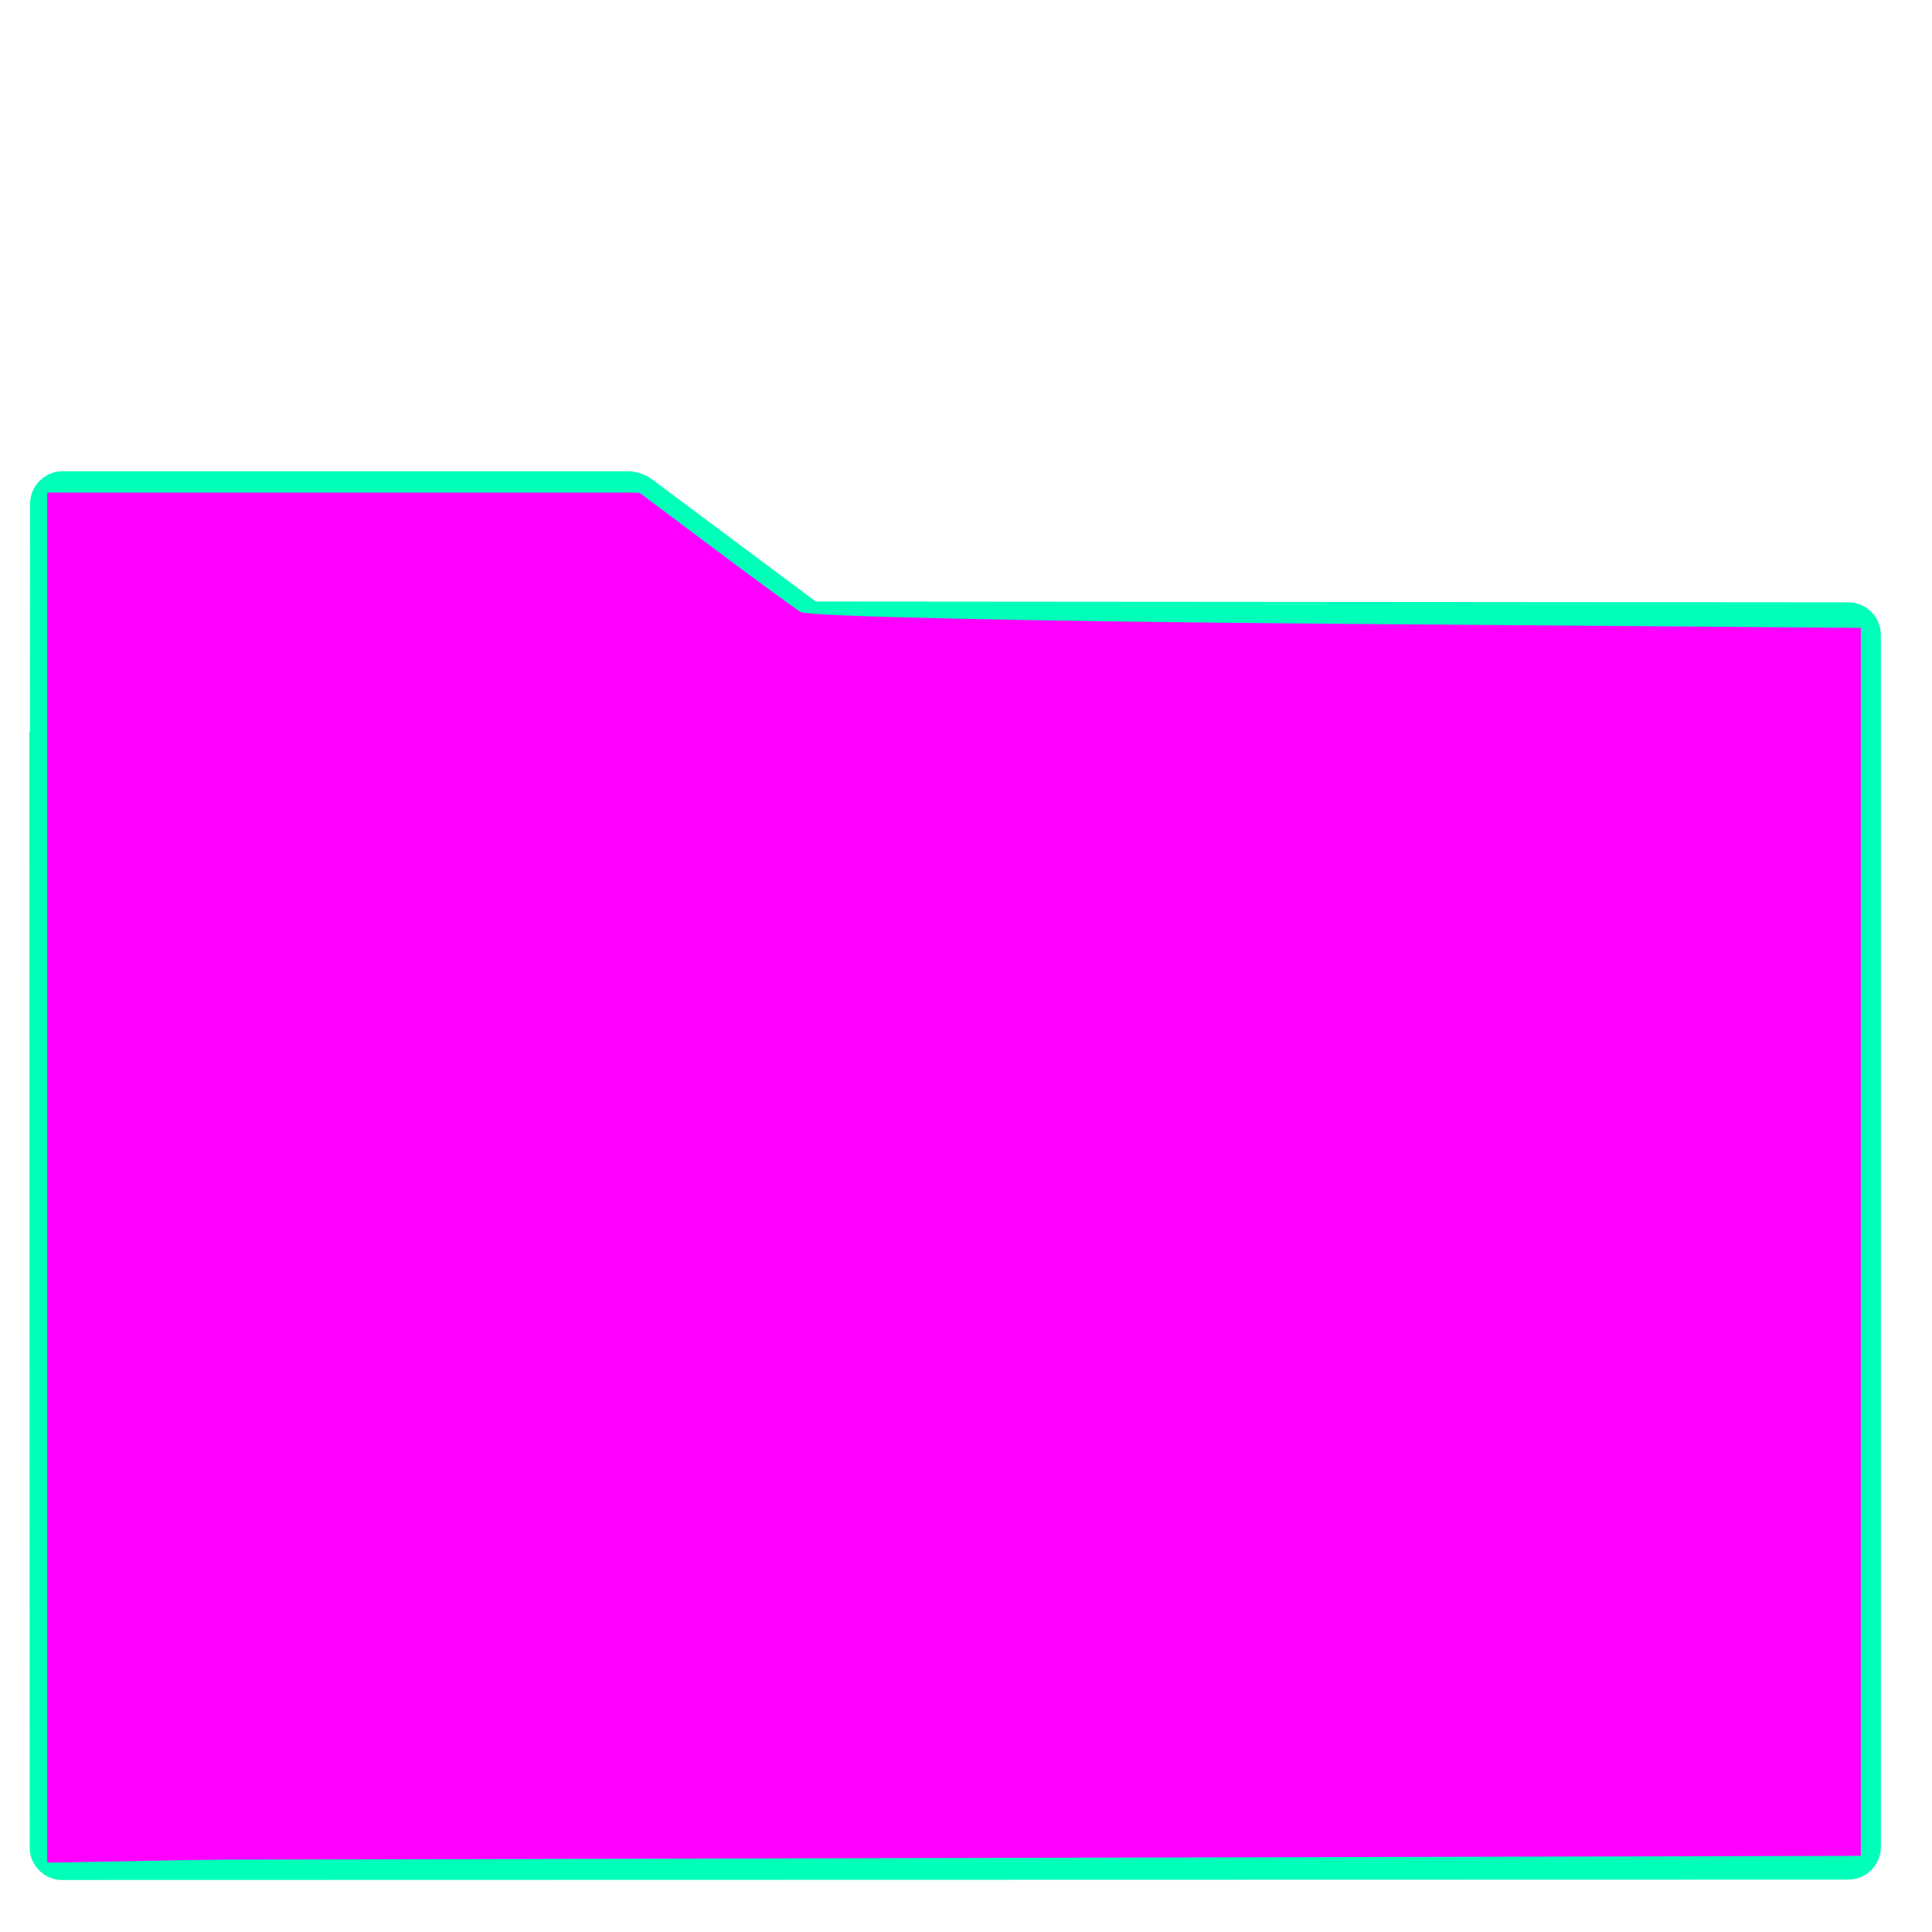 <?xml version="1.0" encoding="UTF-8" standalone="no"?>
<!-- Generator: Gravit.io -->

<svg
   xmlns:osb="http://www.openswatchbook.org/uri/2009/osb"
   xmlns:dc="http://purl.org/dc/elements/1.1/"
   xmlns:cc="http://creativecommons.org/ns#"
   xmlns:rdf="http://www.w3.org/1999/02/22-rdf-syntax-ns#"
   xmlns:svg="http://www.w3.org/2000/svg"
   xmlns="http://www.w3.org/2000/svg"
   xmlns:sodipodi="http://sodipodi.sourceforge.net/DTD/sodipodi-0.dtd"
   xmlns:inkscape="http://www.inkscape.org/namespaces/inkscape"
   style="isolation:isolate"
   viewBox="0 0 48 48"
   width="48"
   height="48"
   version="1.1"
   id="svg23"
   sodipodi:docname="folder.svg"
   inkscape:version="0.92.4 5da689c313, 2019-01-14">
  <sodipodi:namedview
     pagecolor="#ffffff"
     bordercolor="#666666"
     borderopacity="1"
     objecttolerance="10"
     gridtolerance="10"
     guidetolerance="10"
     inkscape:pageopacity="0"
     inkscape:pageshadow="2"
     inkscape:window-width="1366"
     inkscape:window-height="700"
     id="namedview25"
     showgrid="false"
     inkscape:zoom="4.9166667"
     inkscape:cx="-15.661017"
     inkscape:cy="24"
     inkscape:window-x="0"
     inkscape:window-y="0"
     inkscape:window-maximized="1"
     inkscape:current-layer="svg23" />
  <defs
     id="defs5">
    <linearGradient
       id="linearGradient835"
       osb:paint="solid">
      <stop
         style="stop-color:#d99acc;stop-opacity:1;"
         offset="0"
         id="stop833" />
    </linearGradient>
    <clipPath
       id="_clipPath_G95qgm2GfWRO5ZK4Q3pbRBNnFMzRzFw0">
      <rect
         width="48"
         height="48"
         id="rect2" />
    </clipPath>
  </defs>
  <g
     clip-path="url(#_clipPath_G95qgm2GfWRO5ZK4Q3pbRBNnFMzRzFw0)"
     id="g21">
    <linearGradient
       id="_lgradient_34"
       x1="-0.046"
       y1="0.16"
       x2="0.852"
       y2="0.71"
       gradientTransform="matrix(45,0,0,30.763,1.229,15.445)"
       gradientUnits="userSpaceOnUse">
      <stop
         offset="3.043%"
         stop-opacity="1"
         style="stop-color:#00ffd9"
         id="stop7" />
      <stop
         offset="98.261%"
         stop-opacity="1"
         style="stop-color:#00ffb8"
         id="stop9" />
    </linearGradient>
    <path
       d=" M 1.545 46.208 L 45.923 46.198 C 46.092 46.198 46.229 46.061 46.229 45.892 L 46.229 15.772 C 46.229 15.603 46.092 15.466 45.923 15.465 L 20.107 15.445 L 15.886 18.651 C 15.818 18.702 15.695 18.743 15.61 18.743 L 1.229 18.688 L 1.238 45.902 C 1.238 46.071 1.376 46.208 1.545 46.208 Z "
       fill="url(#_lgradient_34)"
       vector-effect="non-scaling-stroke"
       stroke-width="1"
       stroke="#00ffb8"
       stroke-linejoin="miter"
       stroke-linecap="square"
       stroke-miterlimit="3"
       id="path12" />
    <linearGradient
       id="_lgradient_35"
       x1="0"
       y1="0.5"
       x2="1"
       y2="0.5"
       gradientTransform="matrix(18.873,0,0,6.535,1.243,12.208)"
       gradientUnits="userSpaceOnUse">
      <stop
         offset="3.043%"
         stop-opacity="1"
         style="stop-color:#00ffd9"
         id="stop14" />
      <stop
         offset="98.261%"
         stop-opacity="1"
         style="stop-color:#00ffb8"
         id="stop16" />
    </linearGradient>
    <path
       d=" M 20.116 15.456 L 15.887 12.3 C 15.819 12.249 15.695 12.208 15.61 12.208 L 1.554 12.208 C 1.385 12.208 1.247 12.346 1.247 12.515 L 1.243 18.683 L 15.8 18.743 L 20.116 15.456 Z "
       fill="url(#_lgradient_35)"
       vector-effect="non-scaling-stroke"
       stroke-width="1"
       stroke="#00ffb8"
       stroke-linejoin="miter"
       stroke-linecap="square"
       stroke-miterlimit="3"
       id="path19" />
  </g>
  <path
     style="fill:#ff00ff;stroke-width:0.203"
     d="M 1.18,29.228 V 12.244 h 7.355 7.355 l 1.848,1.385 c 1.017,0.761 1.986,1.471 2.153,1.576 0.178,0.112 5.716,0.234 13.322,0.293 L 46.231,15.6 v 15.254 15.254 l -22.525,0.052 -22.525,0.052 z"
     id="path3732"
     inkscape:connector-curvature="0" />
  <path
     style="fill:#ff00ff;stroke:#ff00ff;stroke-width:0.203;stroke-opacity:0"
     d="M 1.18,29.259 V 12.244 h 7.285 7.285 l 2.095,1.566 2.095,1.566 8.365,0.148 c 4.601,0.081 10.493,0.155 13.094,0.163 l 4.729,0.015 V 30.854 46.007 H 26.432 c -10.833,0 -20.947,0.06 -22.475,0.133 l -2.778,0.133 z"
     id="path823"
     inkscape:connector-curvature="0" />
  <path
     style="fill:#ff00ff;stroke:#ff00ff;stroke-width:0.203;stroke-opacity:0"
     d="M 1.18,29.26 V 12.244 h 7.279 7.279 l 2.116,1.563 2.116,1.563 9.265,0.151 c 5.096,0.083 10.981,0.158 13.079,0.166 l 3.814,0.015 v 15.153 15.153 l -15.305,4.07e-4 c -8.418,1.71e-4 -18.531,0.061 -22.475,0.135 l -7.169,0.134 z"
     id="path825"
     inkscape:connector-curvature="0" />
  <path
     style="fill:#ff00ff;stroke:#ff00ff;stroke-width:1px;stroke-linecap:butt;stroke-linejoin:miter;stroke-opacity:0;fill-opacity:0"
     d="M 1.18,12.244 H 15.89 L 20.116,15.456"
     id="path827"
     inkscape:connector-curvature="0" />
  <path
     style="fill:none;stroke:#ff00ff;stroke-width:1px;stroke-linecap:butt;stroke-linejoin:miter;stroke-opacity:0"
     d="m 20.116,15.456 26.013,0.246 0.102,30.407 -45.051,0.103"
     id="path829"
     inkscape:connector-curvature="0" />
  <path
     style="fill:#ff00ff;stroke:#ff00ff;stroke-width:1px;stroke-linecap:butt;stroke-linejoin:miter;stroke-opacity:0;fill-opacity:0"
     d="m 1.18,12.244 2e-7,34.032"
     id="path831"
     inkscape:connector-curvature="0" />
</svg>
